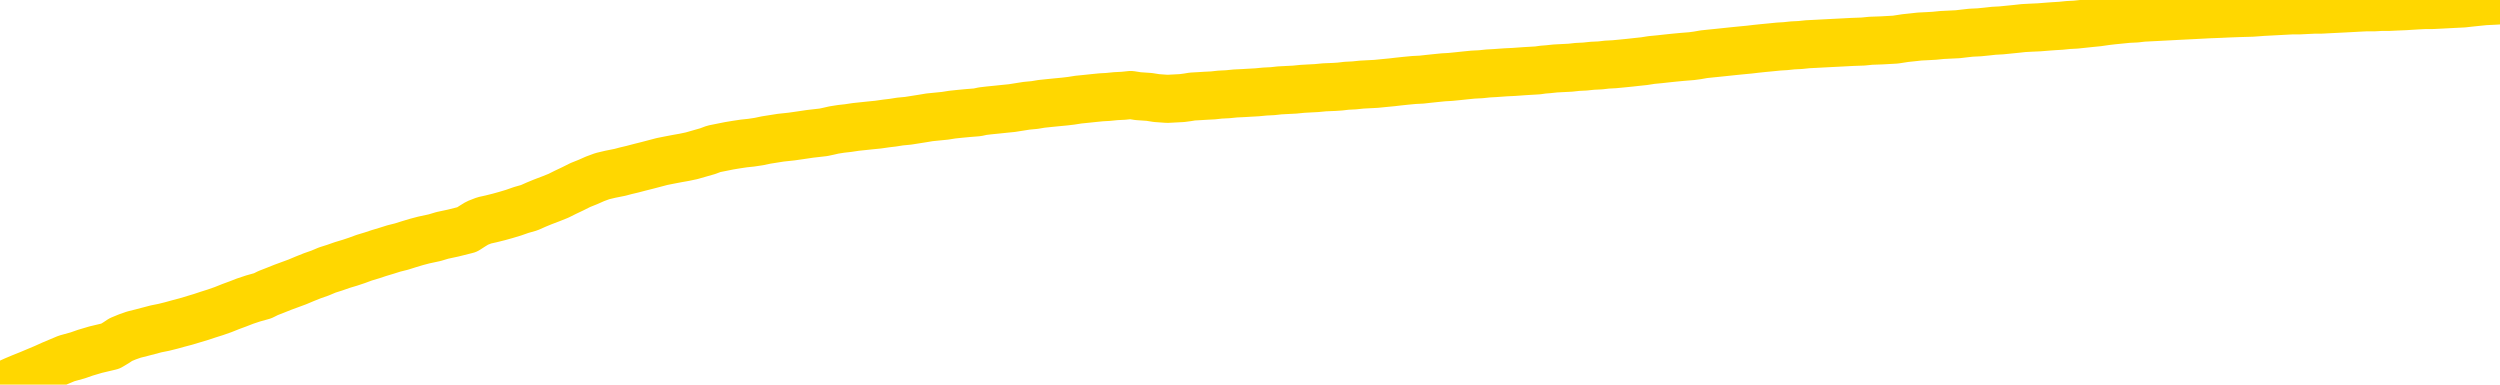 <svg xmlns="http://www.w3.org/2000/svg" version="1.1" viewBox="0 0 6500 1000">
	<path fill="none" stroke="gold" stroke-width="125" stroke-linecap="round" stroke-linejoin="round" d="M0 2505  L-721524 2505 L-718920 2505 L-717252 2505 L-698922 2504 L-698752 2504 L-691594 2504 L-691561 2504 L-678130 2504 L-675208 2504 L-661867 2504 L-657698 2503 L-656538 2502 L-655919 2502 L-653907 2501 L-650136 2501 L-649536 2501 L-649207 2501 L-648994 2500 L-648452 2500 L-647214 2499 L-646035 2498 L-643171 2497 L-642649 2496 L-637793 2496 L-634856 2496 L-634813 2496 L-634504 2495 L-634253 2495 L-631658 2495 L-627402 2495 L-627384 2495 L-626147 2495 L-624270 2495 L-622317 2495 L-621369 2494 L-621098 2494 L-620788 2494 L-620690 2494 L-619859 2494 L-617829 2494 L-617538 2493 L-615392 2492 L-615236 2492 L-611580 2491 L-611329 2491 L-611230 2491 L-610713 2492 L-608562 2492 L-607633 2493 L-606107 2493 L-604868 2493 L-603321 2493 L-600359 2493 L-599238 2493 L-598928 2493 L-597717 2492 L-594711 2494 L-594691 2494 L-594344 2494 L-594130 2493 L-594004 2492 L-593763 2491 L-593725 2491 L-593705 2491 L-593686 2491 L-593627 2490 L-593568 2490 L-593550 2490 L-593107 2490 L-591868 2490 L-590322 2489 L-586934 2489 L-581208 2489 L-581006 2489 L-579371 2489 L-577649 2489 L-576217 2488 L-575984 2488 L-575269 2488 L-569137 2488 L-568769 2488 L-568615 2488 L-568036 2487 L-567744 2487 L-566776 2487 L-566467 2487 L-565868 2486 L-564261 2486 L-563526 2486 L-563217 2486 L-562448 2486 L-560412 2486 L-559987 2486 L-559174 2486 L-551746 2486 L-551223 2485 L-551049 2485 L-550314 2485 L-548746 2485 L-548341 2485 L-546116 2484 L-545168 2484 L-544743 2484 L-544413 2484 L-543369 2484 L-541261 2484 L-541008 2483 L-540390 2483 L-539577 2483 L-537469 2483 L-537420 2483 L-535492 2482 L-535167 2482 L-535032 2482 L-534528 2482 L-533116 2481 L-532613 2481 L-532091 2481 L-528531 2480 L-527796 2480 L-525371 2480 L-524082 2479 L-523675 2479 L-520523 2479 L-520368 2479 L-520347 2479 L-519981 2479 L-518723 2480 L-518008 2480 L-517118 2480 L-516711 2480 L-515782 2480 L-514674 2480 L-514370 2480 L-508121 2480 L-507174 2481 L-505548 2481 L-505046 2481 L-501371 2481 L-500538 2481 L-496585 2481 L-495173 2481 L-492684 2481 L-492007 2480 L-491969 2480 L-491098 2480 L-487887 2480 L-485024 2480 L-484056 2480 L-482934 2480 L-482915 2479 L-481290 2479 L-480826 2479 L-480734 2479 L-474365 2479 L-473416 2478 L-470959 2478 L-470087 2478 L-468851 2478 L-466850 2478 L-466452 2478 L-465016 2477 L-462990 2477 L-462776 2477 L-461596 2477 L-460088 2477 L-460068 2477 L-458055 2476 L-457186 2476 L-456315 2476 L-455730 2476 L-455193 2476 L-454535 2475 L-453297 2475 L-452737 2475 L-451556 2475 L-450318 2475 L-450279 2475 L-449893 2475 L-449351 2474 L-448577 2474 L-447455 2474 L-445366 2474 L-445032 2474 L-444747 2473 L-443818 2473 L-443335 2473 L-442599 2473 L-438968 2473 L-437841 2473 L-437686 2472 L-436660 2472 L-432945 2472 L-431728 2472 L-429909 2472 L-427124 2471 L-426562 2471 L-422674 2471 L-420198 2471 L-418863 2471 L-418359 2471 L-417876 2471 L-415187 2471 L-411415 2471 L-408958 2471 L-407778 2471 L-407139 2471 L-404779 2471 L-404702 2470 L-403655 2470 L-403561 2470 L-403058 2470 L-402613 2470 L-402555 2470 L-402341 2470 L-399382 2470 L-396674 2470 L-396519 2470 L-392999 2469 L-392476 2469 L-391508 2469 L-391159 2469 L-390116 2469 L-389187 2468 L-388761 2468 L-387252 2468 L-386285 2468 L-386267 2468 L-384371 2459 L-384255 2450 L-384207 2441 L-384182 2432 L-381178 2432 L-379147 2432 L-377387 2431 L-377019 2431 L-376574 2431 L-376207 2431 L-375793 2431 L-373808 2431 L-373595 2431 L-373440 2430 L-371835 2430 L-370713 2430 L-369765 2430 L-368507 2430 L-366863 2430 L-365683 2430 L-359094 2429 L-359047 2429 L-358641 2429 L-357596 2429 L-357461 2429 L-355778 2429 L-355758 2429 L-354422 2428 L-353185 2428 L-353031 2428 L-352657 2428 L-352451 2428 L-352141 2428 L-351368 2427 L-349046 2427 L-348388 2427 L-346261 2427 L-344538 2427 L-344345 2427 L-341791 2427 L-341515 2426 L-341327 2426 L-340494 2426 L-339722 2426 L-339024 2426 L-334023 2426 L-333647 2425 L-329394 2425 L-328907 2437 L-328888 2437 L-328809 2437 L-328734 2437 L-328714 2425 L-327901 2425 L-327147 2424 L-325928 2424 L-324496 2424 L-324400 2424 L-324226 2424 L-323871 2424 L-322562 2424 L-320705 2424 L-319002 2423 L-318500 2423 L-318234 2423 L-317841 2423 L-317707 2423 L-316797 2423 L-316421 2423 L-315492 2423 L-315153 2423 L-315114 2423 L-315076 2422 L-313160 2422 L-312987 2422 L-311458 2422 L-311130 2422 L-311014 2422 L-310607 2422 L-310258 2422 L-308615 2421 L-308064 2421 L-307821 2421 L-307279 2421 L-306448 2421 L-305906 2421 L-304372 2420 L-304280 2420 L-304243 2420 L-304107 2420 L-303719 2420 L-302695 2420 L-300818 2420 L-300722 2420 L-300122 2424 L-299755 2428 L-299270 2432 L-299232 2436 L-298458 2436 L-298401 2436 L-298226 2436 L-298032 2436 L-296427 2436 L-296407 2435 L-296252 2436 L-296137 2436 L-294957 2436 L-294802 2436 L-294135 2436 L-291687 2446 L-289172 2457 L-286502 2466 L-278803 2476 L-273135 2476 L-270921 2476 L-270898 2476 L-269924 2479 L-269904 2479 L-269040 2478 L-266300 2478 L-260501 2476 L-260348 2475 L-257562 2475 L-243954 2475 L-243208 2475 L-238797 2475 L-222451 2475 L-222219 2474 L-221682 2474 L-213222 2474 L-204517 2474 L-204304 2474 L-202332 2474 L-199546 2474 L-195058 2474 L-194903 2474 L-194734 2474 L-194594 2474 L-194303 2473 L-194265 2473 L-193994 2473 L-193822 2473 L-193412 2473 L-192291 2473 L-191111 2473 L-189834 2472 L-186970 2472 L-184050 2472 L-182058 2472 L-180510 2472 L-177473 2472 L-168148 2472 L-167624 2471 L-161900 2471 L-160393 2471 L-159579 2471 L-157895 2471 L-157174 2471 L-157006 2471 L-155960 2471 L-153893 2471 L-152531 2471 L-148088 2470 L-147991 2470 L-147952 2470 L-147933 2470 L-147101 2470 L-147023 2470 L-144450 2470 L-141201 2469 L-141046 2469 L-140098 2469 L-138357 2469 L-137641 2470 L-134101 2470 L-127523 2471 L-126106 2472 L-126085 2472 L-125135 2472 L-121660 2472 L-120907 2471 L-120345 2471 L-119563 2471 L-112059 2471 L-110461 2471 L-108887 2471 L-105702 2471 L-101369 2471 L-92799 2470 L-84052 2470 L-80979 2470 L-77713 2470 L-77166 2470 L-70029 2470 L-64361 2470 L-50297 2470 L-44285 2470 L-39579 2470 L-35576 2470 L-30468 2469 L-20754 2469 L-5184 2469 L-2101 2469 L-1799 2414 L-1779 2347 L-1760 2270 L-1741 2184 L-1721 2145 L-1702 2112 L-1683 2082 L-1656 2052 L-1635 2023 L-1607 1992 L-1571 1958 L-1558 1930 L-1545 1905 L-1526 1885 L-1508 1869 L-1488 1854 L-1470 1838 L-1450 1823 L-1430 1807 L-1409 1791 L-1392 1775 L-1374 1760 L-1353 1745 L-1333 1730 L-1315 1713 L-1296 1697 L-1276 1679 L-1256 1663 L-1238 1646 L-1219 1631 L-1198 1616 L-1173 1601 L-1158 1587 L-1141 1573 L-1121 1559 L-1102 1545 L-1083 1530 L-1064 1515 L-1044 1500 L-1023 1486 L-1005 1473 L-987 1460 L-966 1449 L-945 1437 L-928 1428 L-909 1418 L-889 1409 L-870 1400 L-851 1392 L-832 1384 L-812 1377 L-792 1371 L-773 1364 L-755 1358 L-727 1350 L-706 1341 L-678 1332 L-644 1321 L-630 1312 L-617 1305 L-598 1298 L-579 1292 L-560 1286 L-541 1279 L-522 1272 L-502 1264 L-481 1258 L-464 1252 L-445 1245 L-425 1238 L-405 1231 L-386 1222 L-368 1213 L-348 1204 L-328 1194 L-309 1184 L-290 1174 L-269 1163 L-245 1151 L-230 1140 L-213 1128 L-193 1117 L-174 1106 L-154 1095 L-136 1083 L-115 1071 L-95 1059 L-77 1048 L-58 1037 L-38 1027 L-17 1017 L0 1007 L18 998 L38 989 L57 981 L77 973 L96 965 L115 957 L135 948 L154 940 L173 932 L202 924 L222 917 L249 909 L287 900 L302 891 L314 883 L331 876 L348 870 L368 865 L387 860 L406 855 L426 851 L446 846 L464 841 L483 836 L503 830 L523 824 L541 818 L560 812 L580 805 L600 797 L619 790 L637 783 L658 776 L683 769 L697 762 L715 755 L735 747 L754 740 L773 733 L792 725 L812 717 L832 710 L851 702 L870 696 L890 689 L910 683 L928 677 L947 670 L967 664 L985 658 L1005 652 L1024 646 L1044 641 L1063 635 L1083 629 L1102 624 L1130 618 L1150 612 L1178 606 L1214 597 L1228 588 L1241 580 L1259 573 L1277 569 L1297 564 L1315 559 L1335 553 L1355 546 L1376 540 L1394 532 L1411 525 L1432 517 L1452 509 L1470 500 L1489 491 L1509 481 L1529 473 L1547 465 L1566 458 L1587 453 L1612 448 L1627 444 L1644 440 L1663 435 L1683 430 L1702 425 L1721 420 L1741 416 L1762 412 L1779 409 L1798 405 L1819 399 L1840 393 L1856 387 L1876 383 L1896 379 L1914 376 L1934 373 L1953 371 L1973 368 L1992 364 L2011 361 L2030 358 L2058 355 L2079 352 L2106 348 L2141 344 L2155 341 L2168 338 L2187 335 L2205 333 L2225 330 L2244 328 L2263 326 L2283 324 L2304 321 L2321 319 L2340 316 L2361 314 L2380 311 L2399 308 L2417 305 L2437 303 L2457 301 L2476 298 L2495 296 L2516 294 L2541 292 L2555 289 L2572 287 L2592 285 L2611 283 L2631 281 L2650 278 L2669 275 L2690 273 L2708 270 L2727 268 L2747 266 L2768 264 L2785 262 L2804 259 L2824 257 L2843 255 L2863 253 L2881 252 L2901 250 L2921 249 L2940 247 L2959 250 L2988 252 L3007 255 L3035 257 L3073 255 L3088 253 L3100 251 L3118 250 L3134 249 L3154 248 L3172 246 L3192 245 L3212 243 L3233 242 L3250 241 L3268 240 L3289 238 L3309 237 L3327 235 L3346 234 L3366 233 L3386 231 L3404 230 L3423 229 L3444 227 L3469 226 L3484 225 L3501 223 L3521 222 L3540 220 L3559 219 L3578 218 L3598 216 L3619 214 L3636 212 L3655 210 L3676 208 L3696 207 L3714 205 L3733 203 L3753 201 L3771 200 L3791 198 L3810 196 L3830 194 L3850 193 L3869 191 L3887 190 L3915 188 L3936 187 L3964 185 L3998 183 L4012 181 L4025 180 L4044 178 L4063 177 L4083 176 L4101 174 L4121 173 L4140 171 L4161 170 L4178 168 L4197 167 L4218 165 L4238 163 L4256 161 L4275 159 L4294 156 L4315 154 L4333 152 L4352 150 L4373 148 L4398 146 L4413 144 L4430 141 L4449 139 L4469 137 L4488 135 L4507 133 L4527 131 L4548 129 L4565 127 L4584 125 L4605 123 L4625 121 L4642 120 L4661 118 L4681 117 L4700 115 L4720 114 L4739 113 L4758 112 L4778 111 L4797 110 L4816 109 L4844 108 L4864 106 L4892 105 L4928 103 L4941 101 L4954 99 L4973 97 L4991 95 L5011 94 L5029 93 L5049 91 L5069 90 L5090 89 L5107 87 L5125 85 L5146 84 L5166 82 L5184 80 L5203 79 L5223 77 L5243 75 L5261 73 L5280 72 L5302 71 L5327 69 L5341 68 L5358 67 L5378 65 L5397 64 L5416 62 L5435 60 L5455 58 L5476 55 L5493 53 L5513 51 L5533 49 L5554 48 L5571 46 L5590 45 L5610 44 L5629 43 L5648 42 L5667 41 L5687 40 L5707 39 L5726 38 L5745 37 L5772 36 L5793 35 L5820 34 L5855 33 L5869 32 L5882 31 L5901 30 L5920 29 L5939 28 L5958 27 L5977 27 L5997 26 L6018 25 L6035 25 L6054 24 L6074 23 L6094 22 L6113 21 L6131 20 L6151 19 L6172 19 L6190 18 L6209 18 L6230 17 L6254 16 L6269 15 L6286 14 L6306 13 L6325 13 L6345 12 L6364 11 L6383 10 L6404 9 L6422 7 L6441 5 L6461 3 L6482 2 L6500 1" />
</svg>
